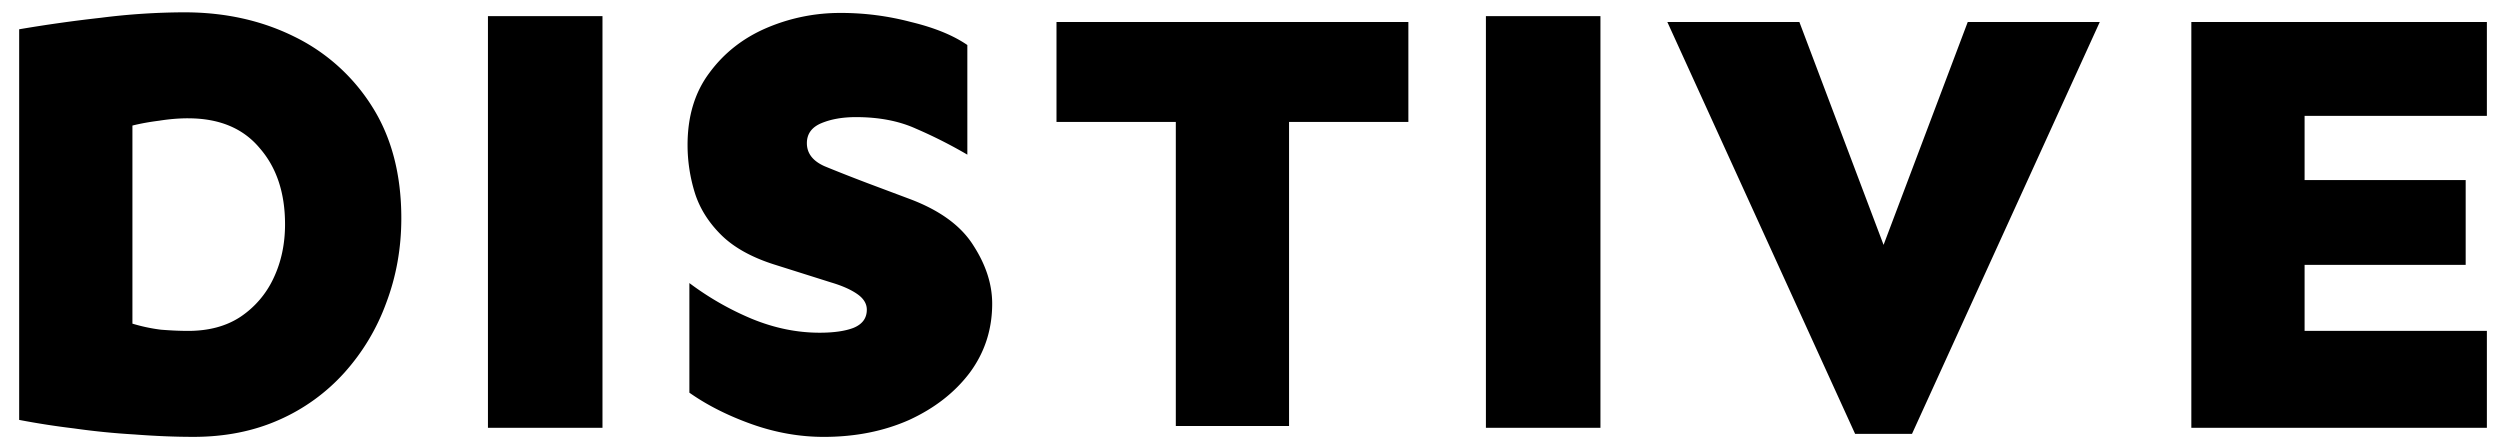 <svg fill="none" xmlns="http://www.w3.org/2000/svg" viewBox="0 0 129 23"><path d="M9.52.636c2.084 0 3.97.416 5.657 1.25a9.82 9.82 0 0 1 4.031 3.625c1 1.583 1.5 3.5 1.5 5.75 0 1.541-.26 3-.781 4.375a11.025 11.025 0 0 1-2.157 3.594 9.883 9.883 0 0 1-3.374 2.437c-1.313.583-2.782.875-4.407.875-.958 0-1.979-.042-3.062-.125a37.79 37.79 0 0 1-3.125-.313 40.355 40.355 0 0 1-2.813-.437V1.511A73.57 73.57 0 0 1 5.208.917 34.8 34.8 0 0 1 9.521.636Zm.188 5.468c-.48 0-.98.042-1.5.125-.5.063-.958.146-1.375.25V16.7c.48.145.969.25 1.469.312.5.041.969.062 1.406.062 1.063 0 1.958-.24 2.688-.718a4.863 4.863 0 0 0 1.718-2c.396-.834.594-1.76.594-2.782 0-1.625-.438-2.937-1.313-3.937-.854-1.021-2.083-1.532-3.687-1.532ZM31.088.833v21.24h-5.91V.833h5.91ZM43.384.667c1.23 0 2.438.156 3.625.469 1.209.291 2.177.687 2.906 1.187V7.98a24.475 24.475 0 0 0-2.656-1.343c-.875-.396-1.906-.594-3.094-.594-.687 0-1.28.104-1.78.312-.5.209-.75.553-.75 1.032 0 .52.301.916.905 1.187.605.25 1.344.542 2.22.875l2.25.844c1.52.583 2.593 1.375 3.218 2.375.646 1 .969 2 .969 3 0 1.333-.386 2.52-1.157 3.563-.77 1.02-1.812 1.833-3.125 2.437-1.312.583-2.78.875-4.406.875-1.25 0-2.49-.219-3.719-.656-1.229-.438-2.302-.98-3.218-1.625v-5.656c1 .75 2.073 1.364 3.218 1.843 1.167.48 2.334.719 3.5.719.73 0 1.313-.083 1.75-.25.459-.188.688-.5.688-.938 0-.312-.167-.583-.5-.812-.333-.23-.781-.427-1.344-.594l-2.969-.937c-1.166-.375-2.072-.886-2.718-1.531-.646-.646-1.094-1.365-1.344-2.157a8.35 8.35 0 0 1-.375-2.469c0-1.479.375-2.718 1.125-3.718.75-1.021 1.73-1.792 2.937-2.313a9.608 9.608 0 0 1 3.844-.781ZM72.672 1.136v5.156h-6.157V21.98h-5.843V6.292h-6.157V1.136h18.157ZM82.583.833v21.24h-5.91V.833h5.91ZM108.348 1.136l-9.688 21.25h-2.937l-9.688-21.25h6.813l4.344 11.5 4.343-11.5h6.813ZM127.229 9.292v4.375h-8.312v3.406h9.406v5h-15.25V1.136h15.25v4.843h-9.406v3.313h8.312Z" fill="#000"/></svg>